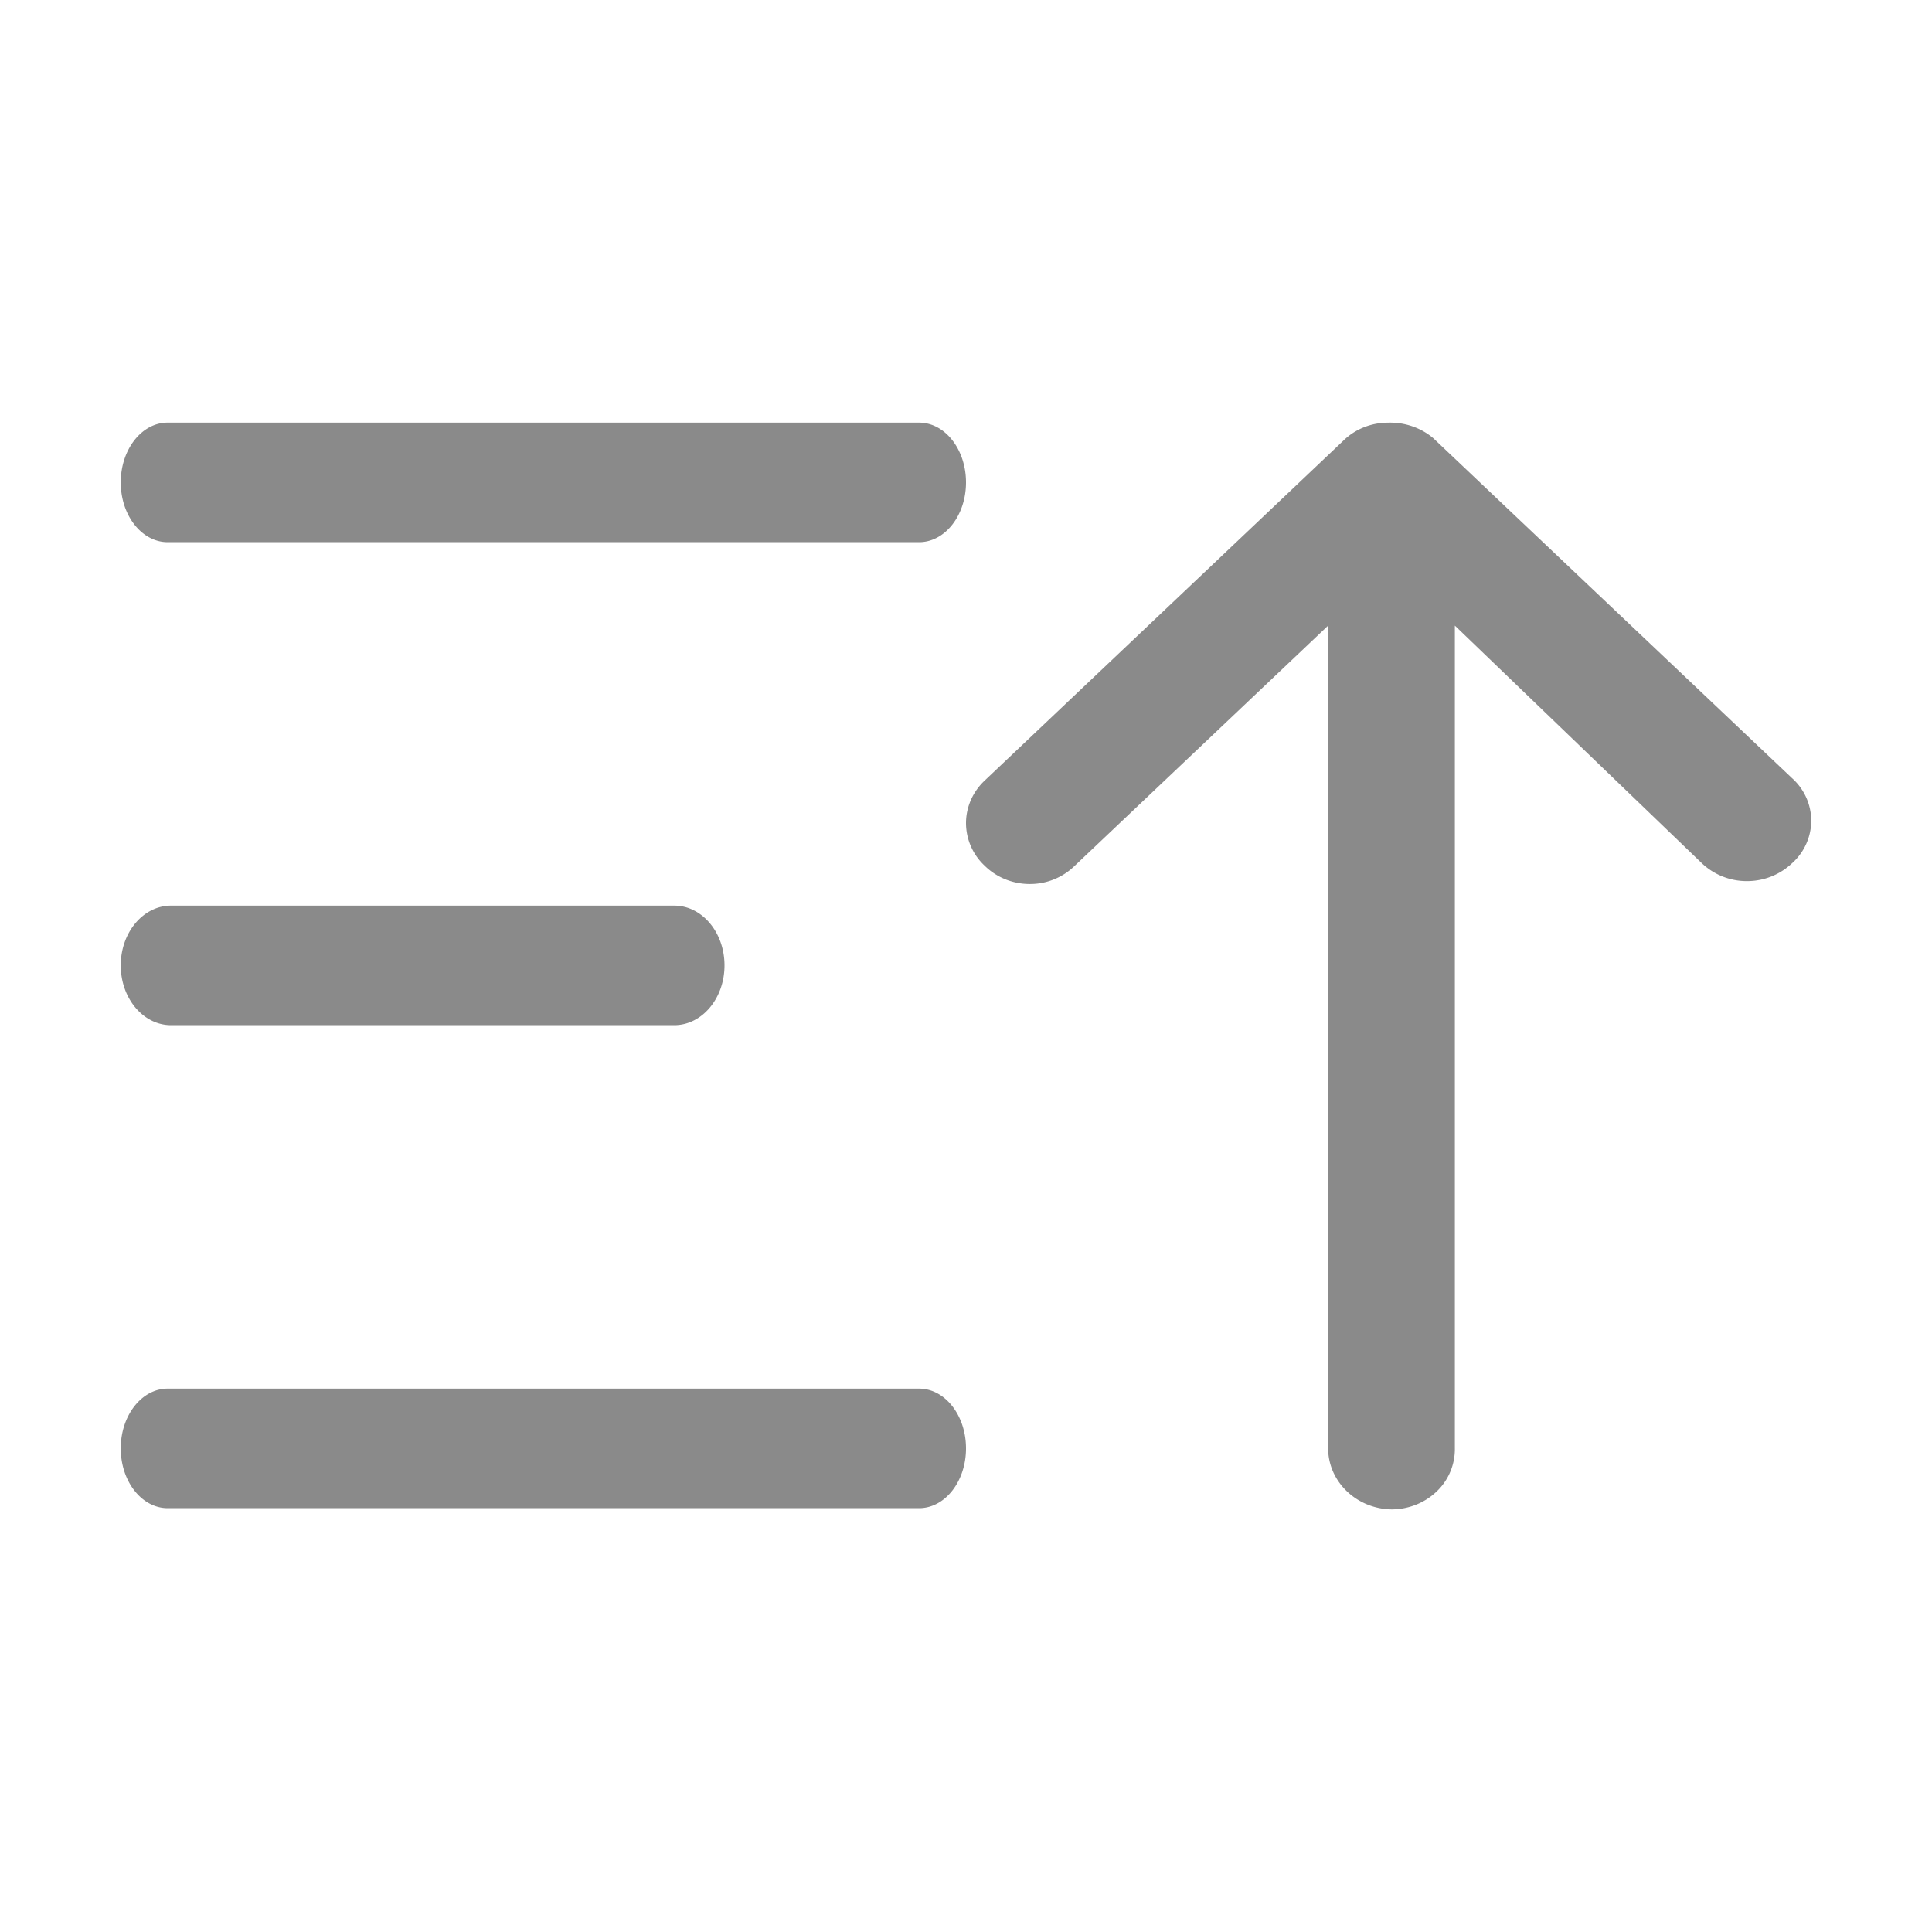 <?xml version="1.0" standalone="no"?><!DOCTYPE svg PUBLIC "-//W3C//DTD SVG 1.1//EN" "http://www.w3.org/Graphics/SVG/1.1/DTD/svg11.dtd"><svg t="1685092513338" class="icon" viewBox="0 0 1024 1024" version="1.1" xmlns="http://www.w3.org/2000/svg" p-id="2404" xmlns:xlink="http://www.w3.org/1999/xlink" width="200" height="200"><path d="M771.104 331.584v435.968a30.944 30.944 0 0 1-9.6 22.912c-6.304 6.08-14.944 9.536-24 9.536-18.624-0.32-33.568-14.784-33.568-32.448V331.584L569.632 458.88a33.792 33.792 0 0 1-23.84 9.664c-9.024 0-17.632-3.488-23.872-9.664a31.008 31.008 0 0 1-9.92-22.592c0-8.512 3.584-16.64 9.92-22.592L712 233.568c6.176-6.08 14.656-9.504 23.52-9.536 8.896-0.32 17.568 2.624 24.192 8.256l190.08 180.128A30.4 30.4 0 0 1 960 435.008a30.4 30.4 0 0 1-10.24 22.592 34.56 34.56 0 0 1-23.84 9.408 34.56 34.56 0 0 1-23.84-9.408L771.104 331.584zM88.864 736h398.24c13.76 0 24.896 14.176 24.896 31.68 0 17.504-11.136 31.68-24.896 31.68H88.896C75.136 799.36 64 785.184 64 767.68 64 750.176 75.136 736 88.896 736z m1.792-256h266.688c14.72 0 26.656 14.176 26.656 31.68 0 17.504-11.936 31.68-26.656 31.68H90.656C75.936 543.36 64 529.184 64 511.68 64 494.176 75.936 480 90.656 480z m396.48-256H88.864C75.136 224 64 238.176 64 255.68c0 17.504 11.136 31.68 24.896 31.68h398.208c13.76 0 24.896-14.176 24.896-31.68 0-17.504-11.136-31.68-24.896-31.68z" fill="#8a8a8a" p-id="2405"></path></svg>